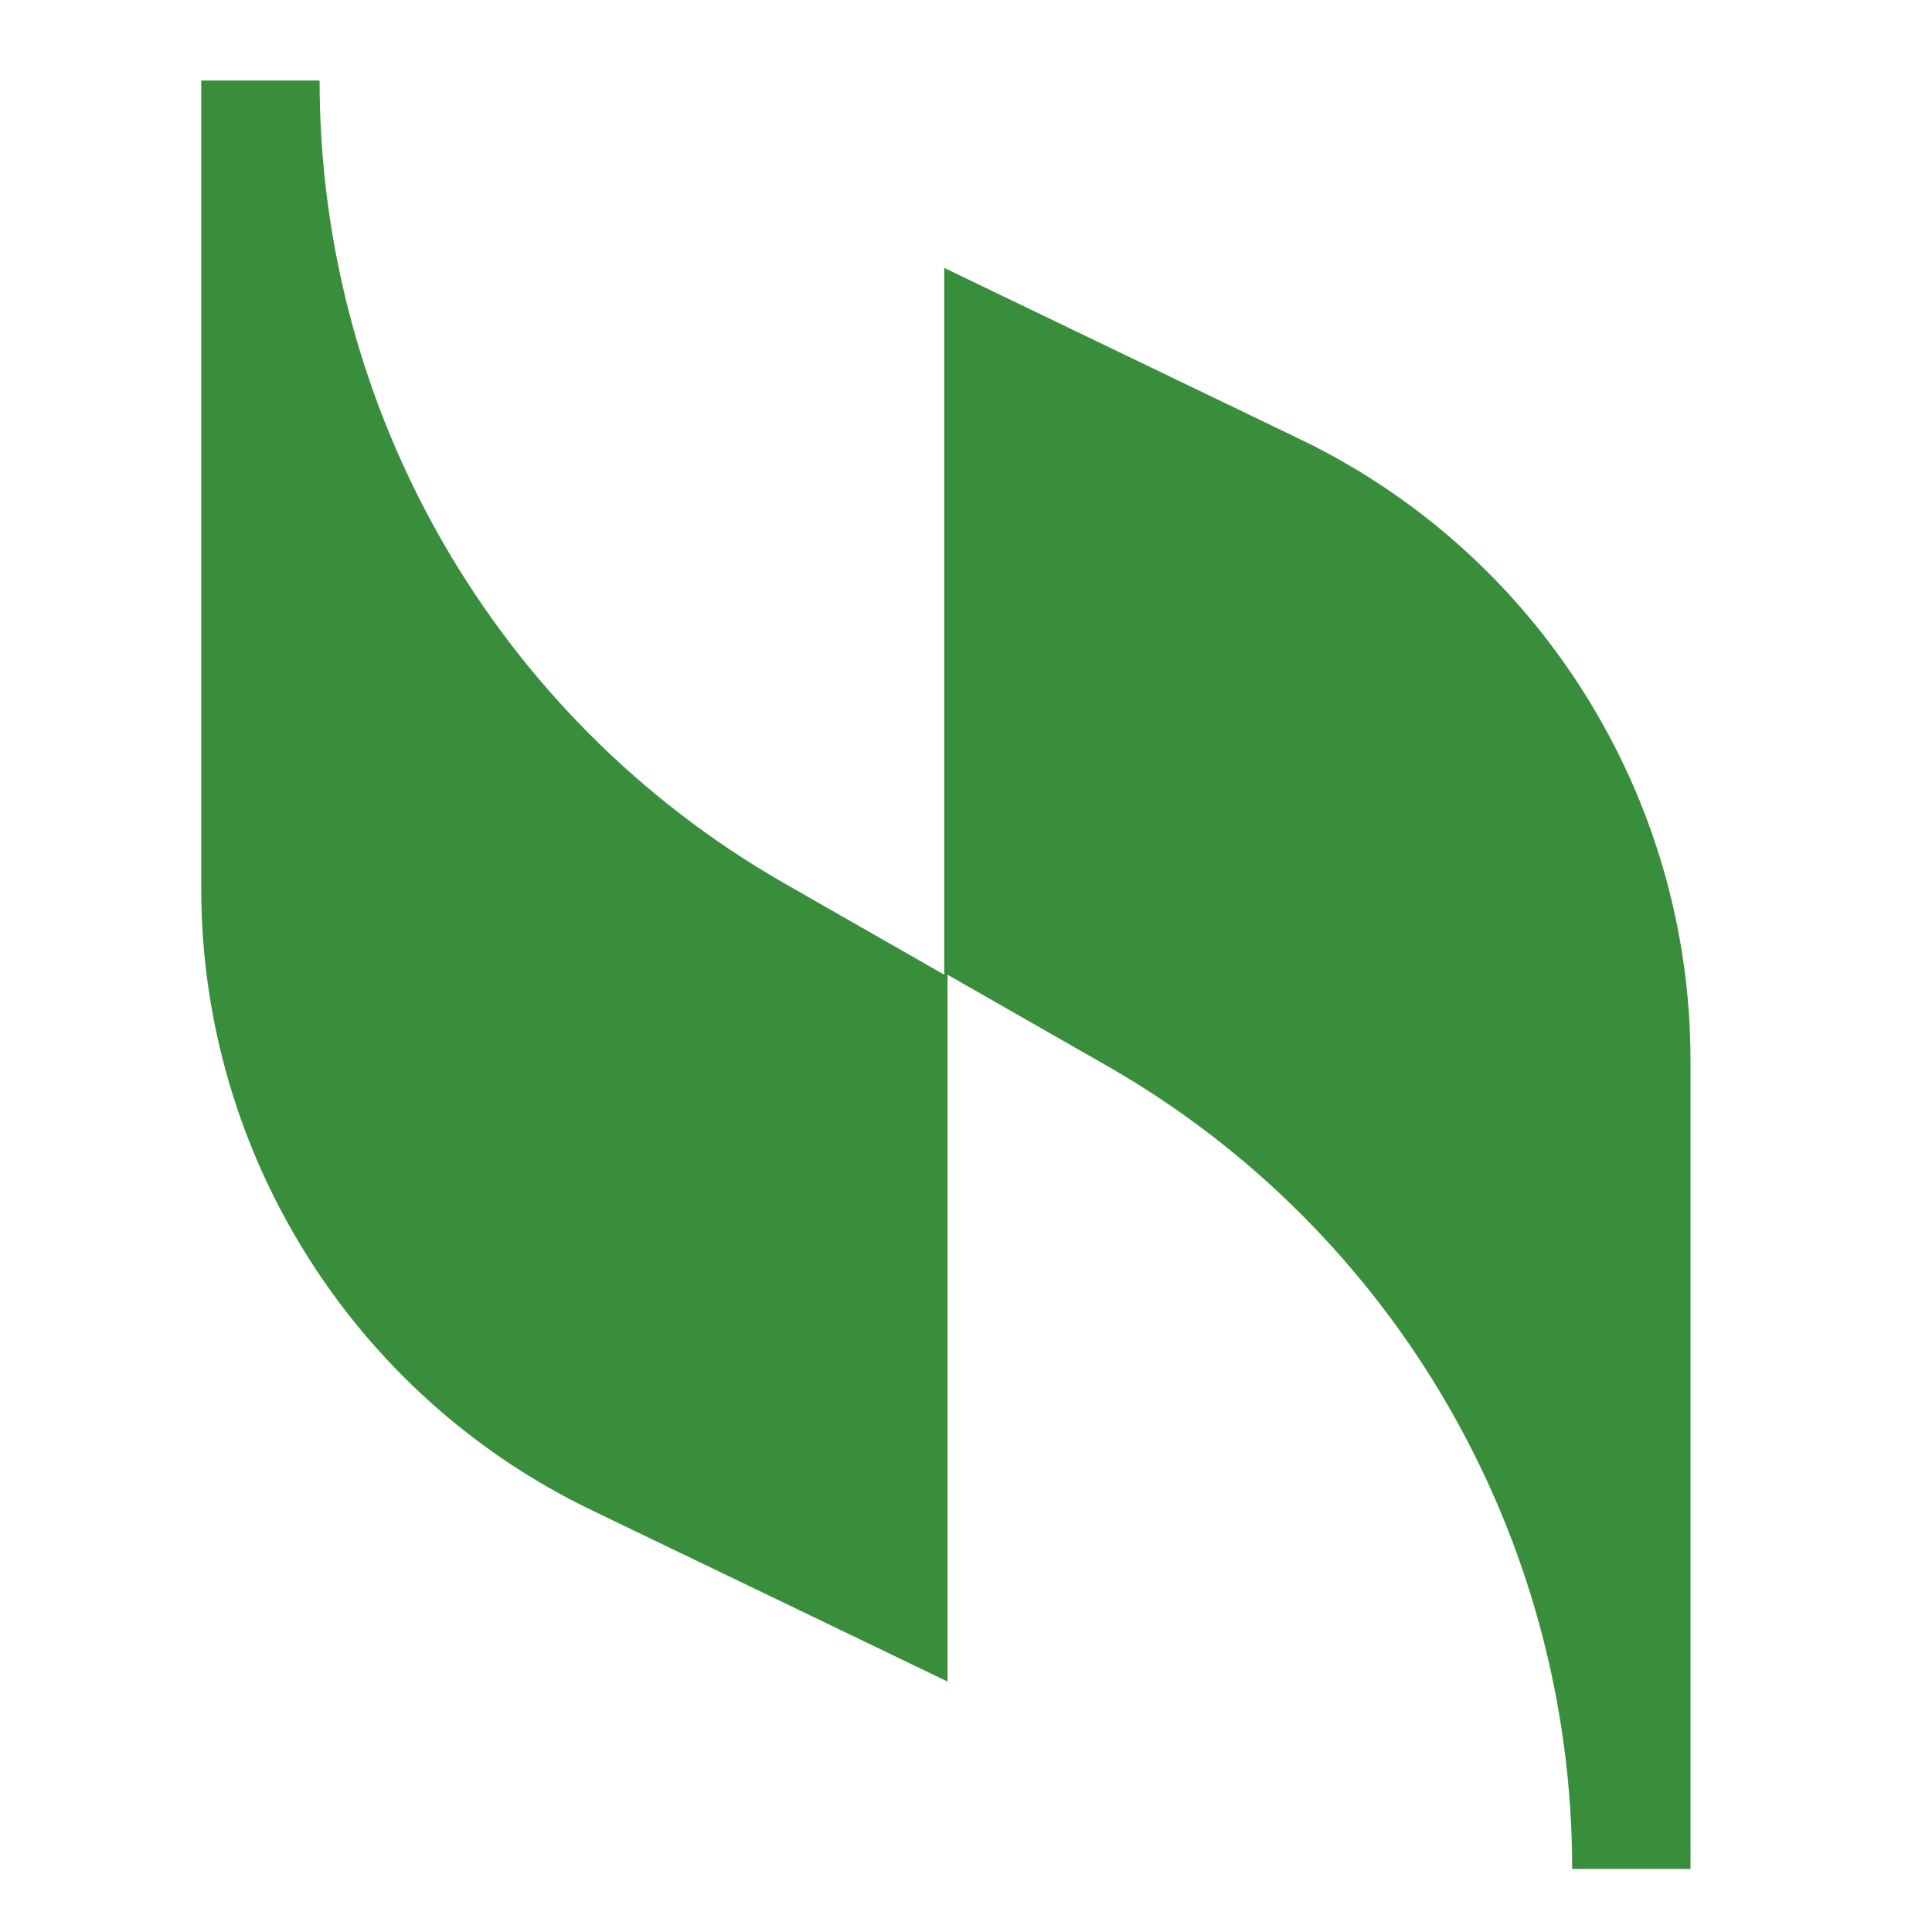 <svg width="48" height="48" viewBox="0 0 48 48" fill="none" xmlns="http://www.w3.org/2000/svg">
<rect width="48" height="48" fill="white"/>
<path d="M23.459 6.656V24.216L19.457 21.929C12.351 17.846 7.94 10.249 7.94 2H5V22.093C5 28.627 8.757 34.671 14.72 37.53L23.541 41.777V24.216L27.543 26.503C34.649 30.587 39.06 38.183 39.06 46.433H42V26.34C42 19.806 38.243 13.762 32.28 10.903L23.459 6.656Z" fill="#388E3B"/>
</svg>
